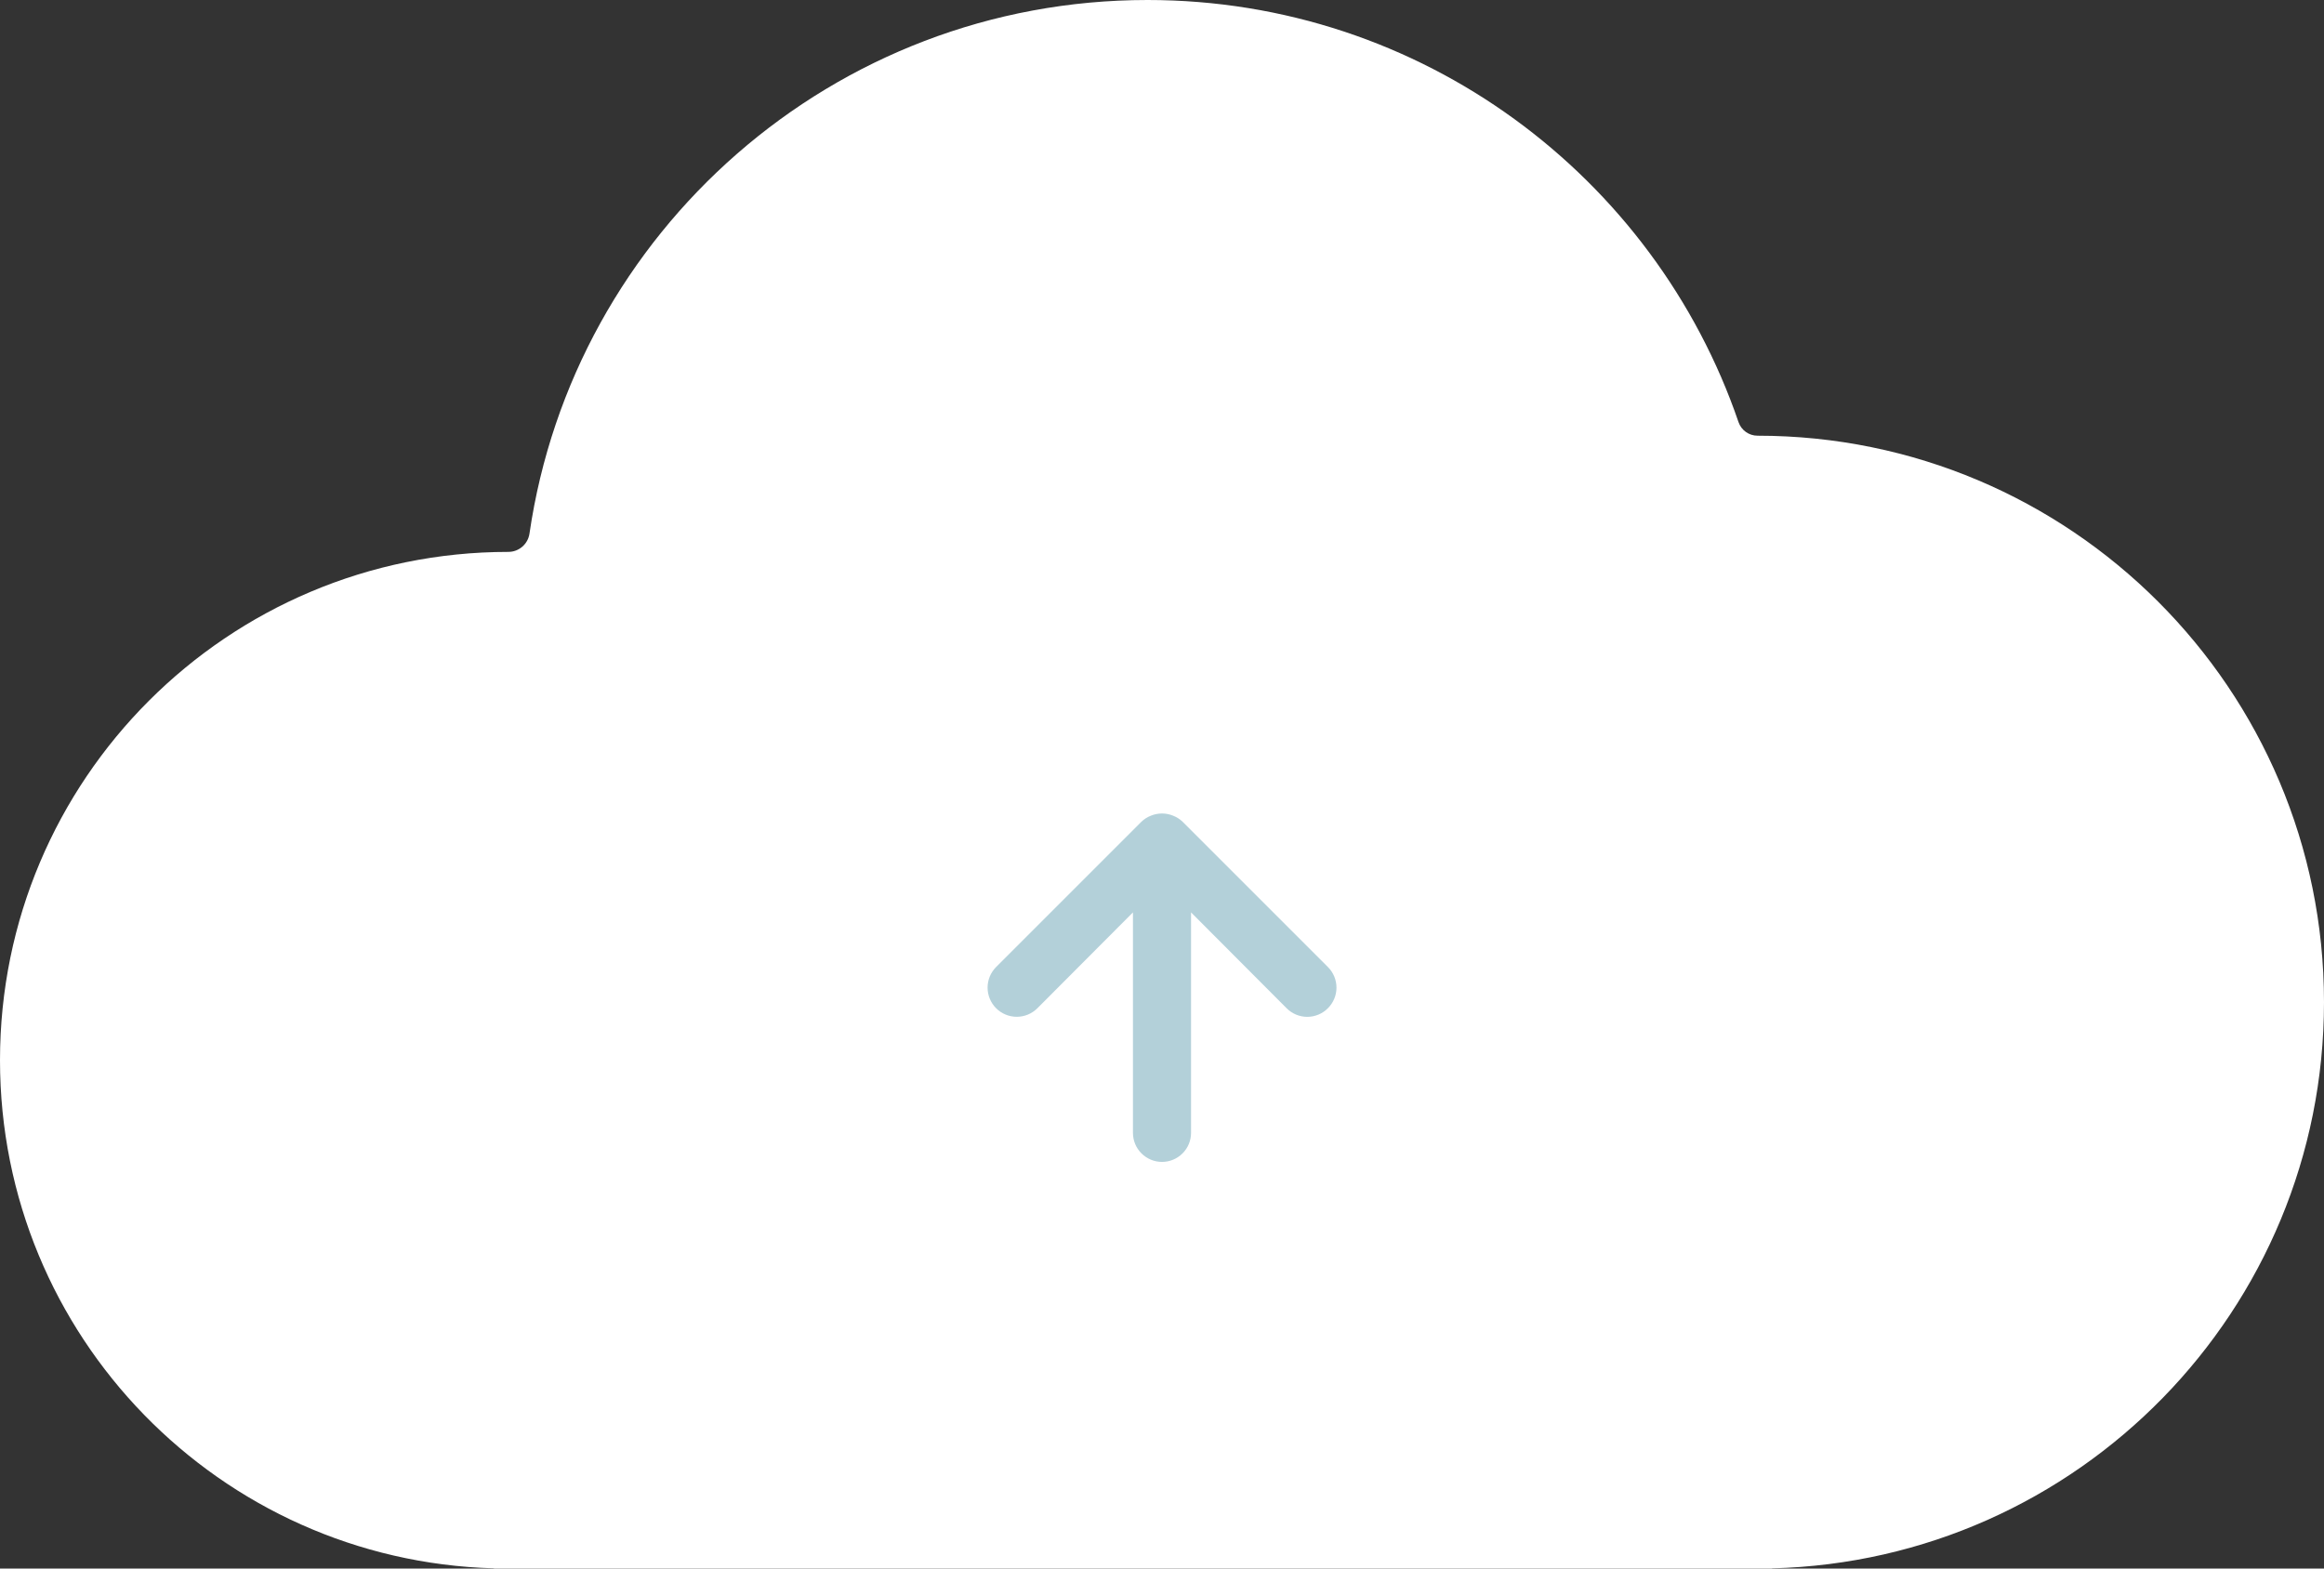 <svg width="80" height="54" viewBox="0 0 80 54" fill="none" xmlns="http://www.w3.org/2000/svg">
<rect x="0" y="0" width="80" height="54" fill="#333333" stroke="none"/>
<path d="M17.004 54C17.002 54 17 53.998 17 53.996C17 53.995 16.998 53.993 16.997 53.993C7.564 53.726 0 45.997 0 36.5C0 26.835 7.835 19 17.5 19C17.863 19 18.173 18.732 18.226 18.373C19.74 7.981 28.688 0 39.5 0C48.936 0 56.952 6.078 59.846 14.533C59.942 14.812 60.205 15 60.5 15C71.269 15 80 23.73 80 34.5C80 45.101 71.54 53.727 61.003 53.994C61.001 53.994 61 53.995 61 53.997C61 53.999 60.999 54 60.997 54H17.004Z" fill="white"/>
<rect x="28" y="22" width="24" height="24" rx="8" fill="white"/>
<path d="M45.71 33.291L40.71 28.291C40.615 28.2 40.503 28.128 40.38 28.081C40.137 27.981 39.864 27.981 39.62 28.081C39.497 28.128 39.385 28.2 39.29 28.291L34.29 33.291C34.197 33.384 34.123 33.495 34.072 33.617C34.022 33.738 33.996 33.869 33.996 34.001C33.996 34.267 34.102 34.523 34.29 34.711C34.478 34.899 34.734 35.005 35 35.005C35.267 35.005 35.522 34.899 35.71 34.711L39 31.411V39.001C39 39.266 39.105 39.52 39.293 39.708C39.481 39.895 39.735 40.001 40 40.001C40.265 40.001 40.52 39.895 40.707 39.708C40.895 39.52 41 39.266 41 39.001V31.411L44.29 34.711C44.383 34.805 44.494 34.879 44.616 34.93C44.737 34.98 44.868 35.007 45 35.007C45.132 35.007 45.263 34.98 45.385 34.93C45.507 34.879 45.617 34.805 45.71 34.711C45.804 34.618 45.878 34.507 45.929 34.385C45.98 34.264 46.006 34.133 46.006 34.001C46.006 33.869 45.98 33.738 45.929 33.616C45.878 33.494 45.804 33.384 45.71 33.291Z" fill="#B3D0D9"/>
</svg>
